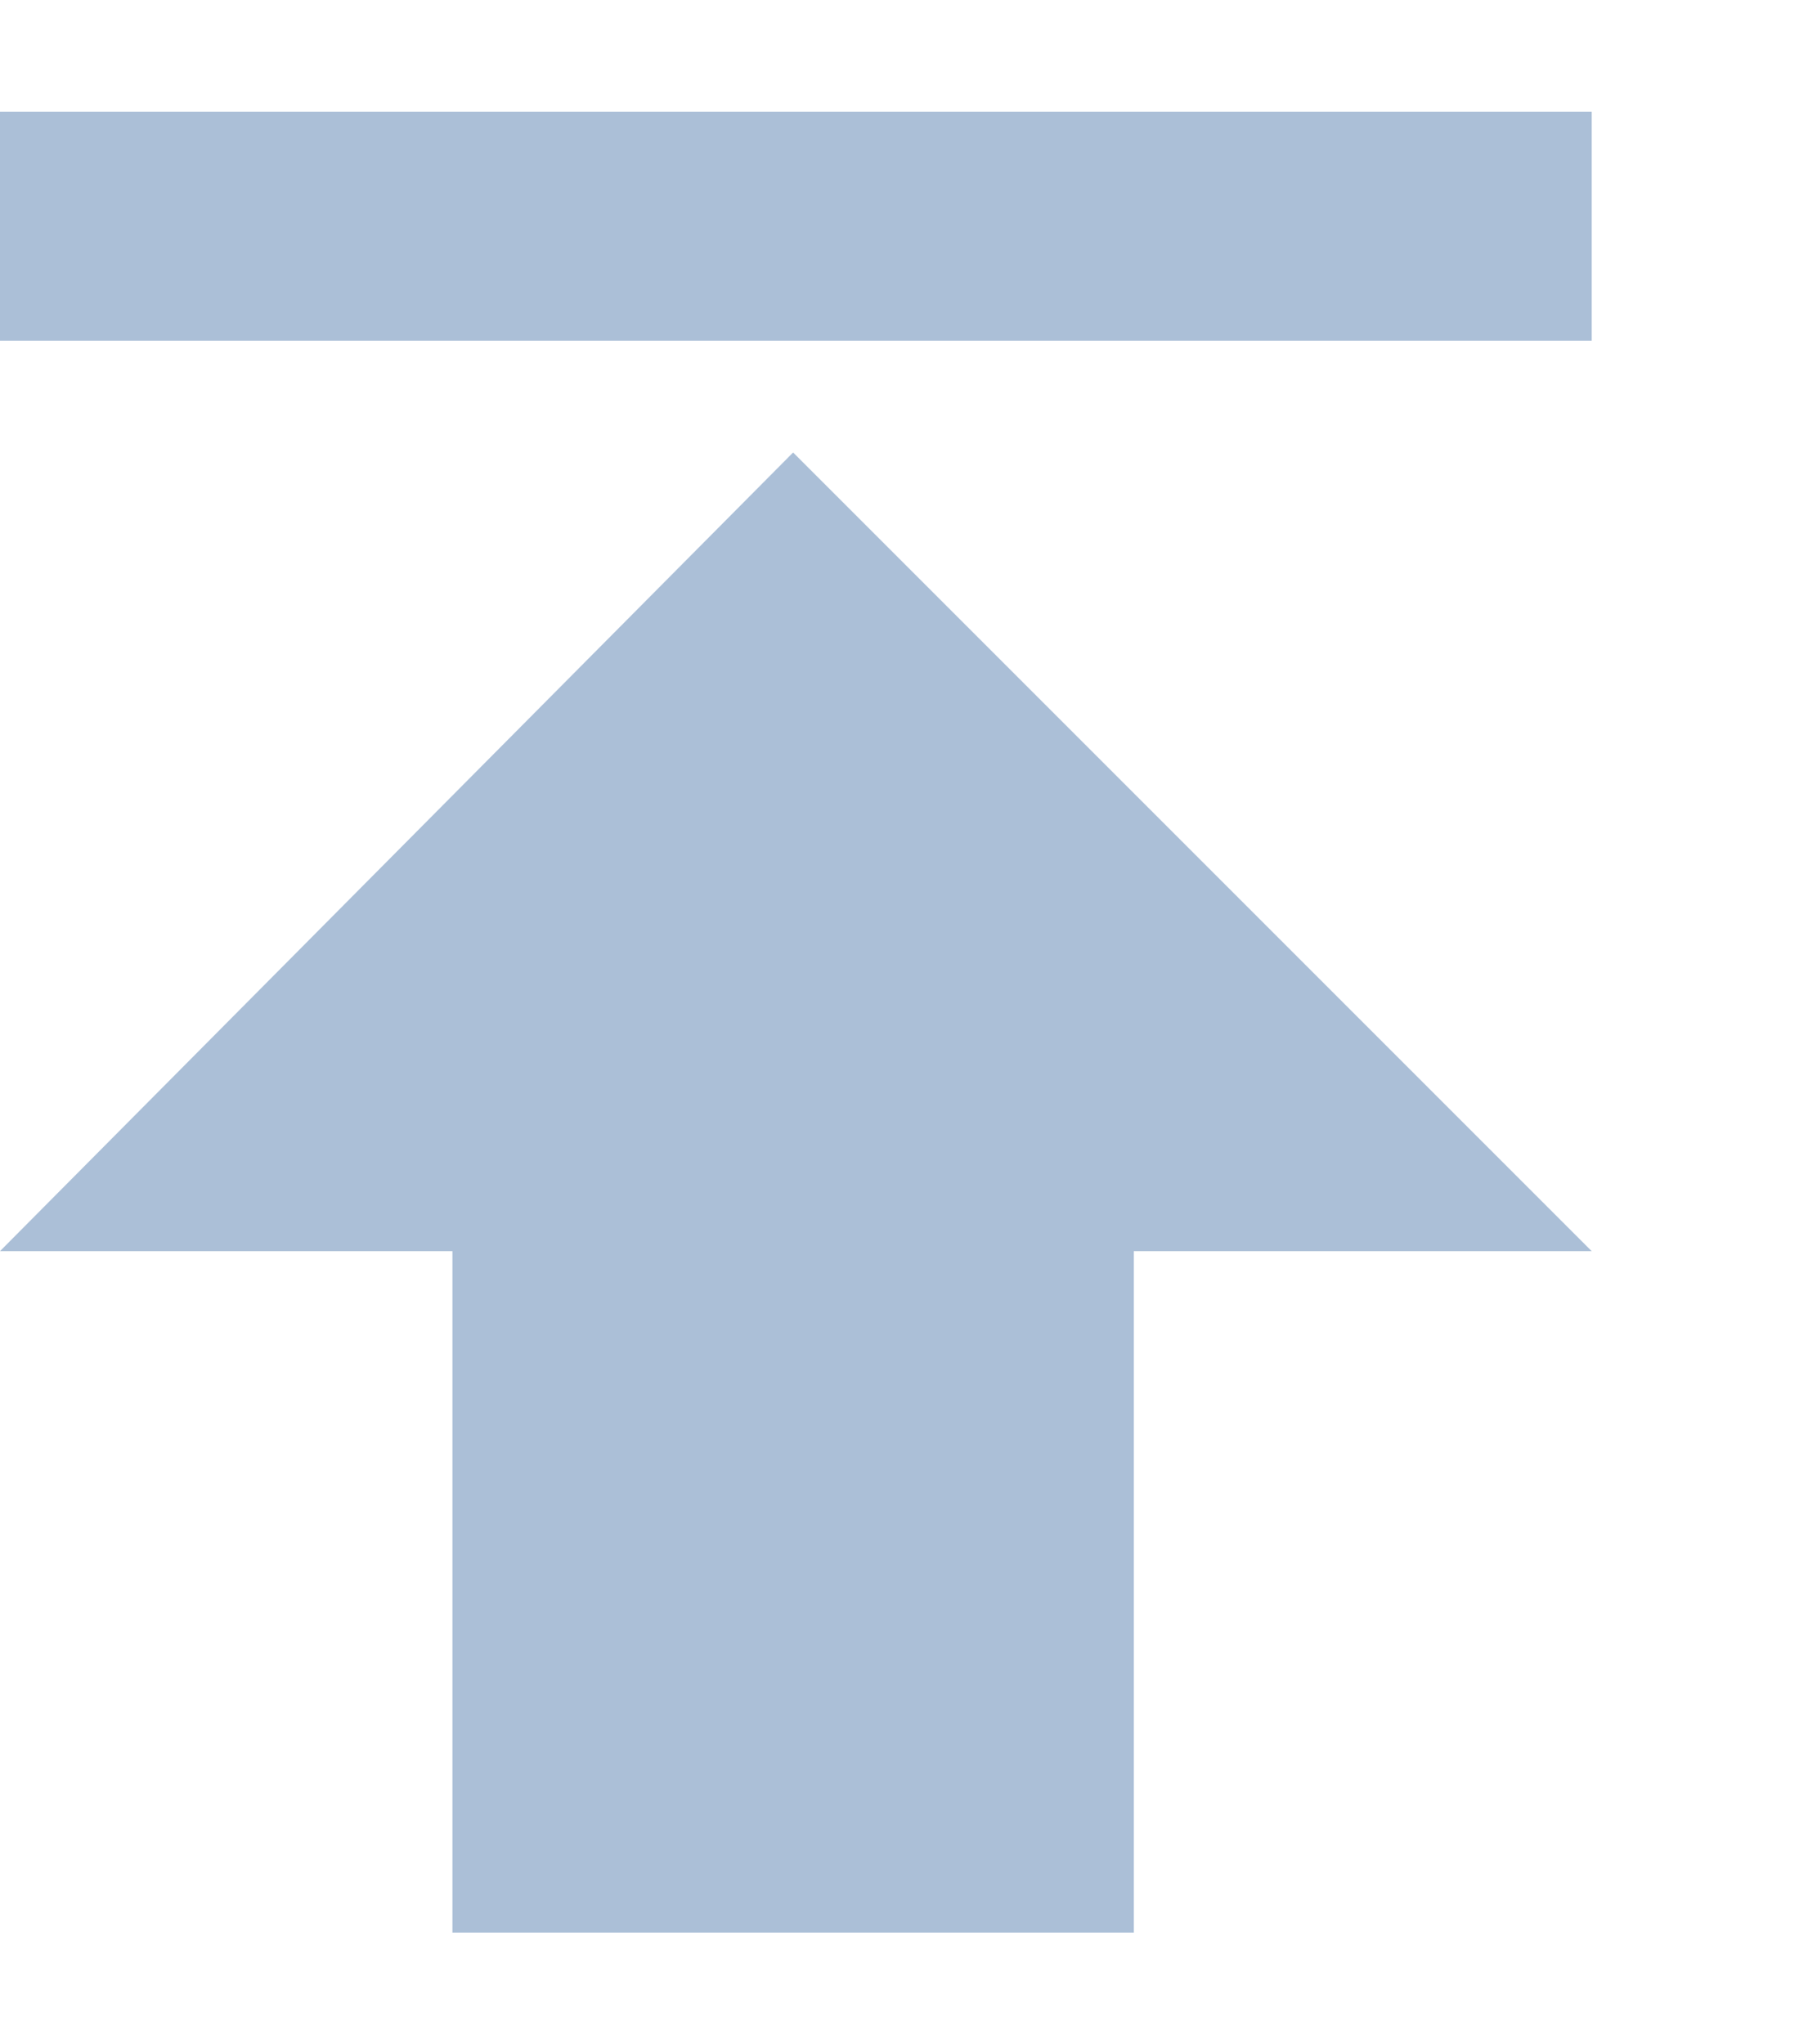 <svg xmlns="http://www.w3.org/2000/svg" width="8" height="9" viewBox="0 0 8 9">
    <path fill="#ABBFD7" fill-rule="nonzero" d="M0 .492h7.008V1.5H0V.492zm0 5.016l3.492-3.516 3.516 3.516H4.992v3h-3v-3H0z"/>
</svg>
